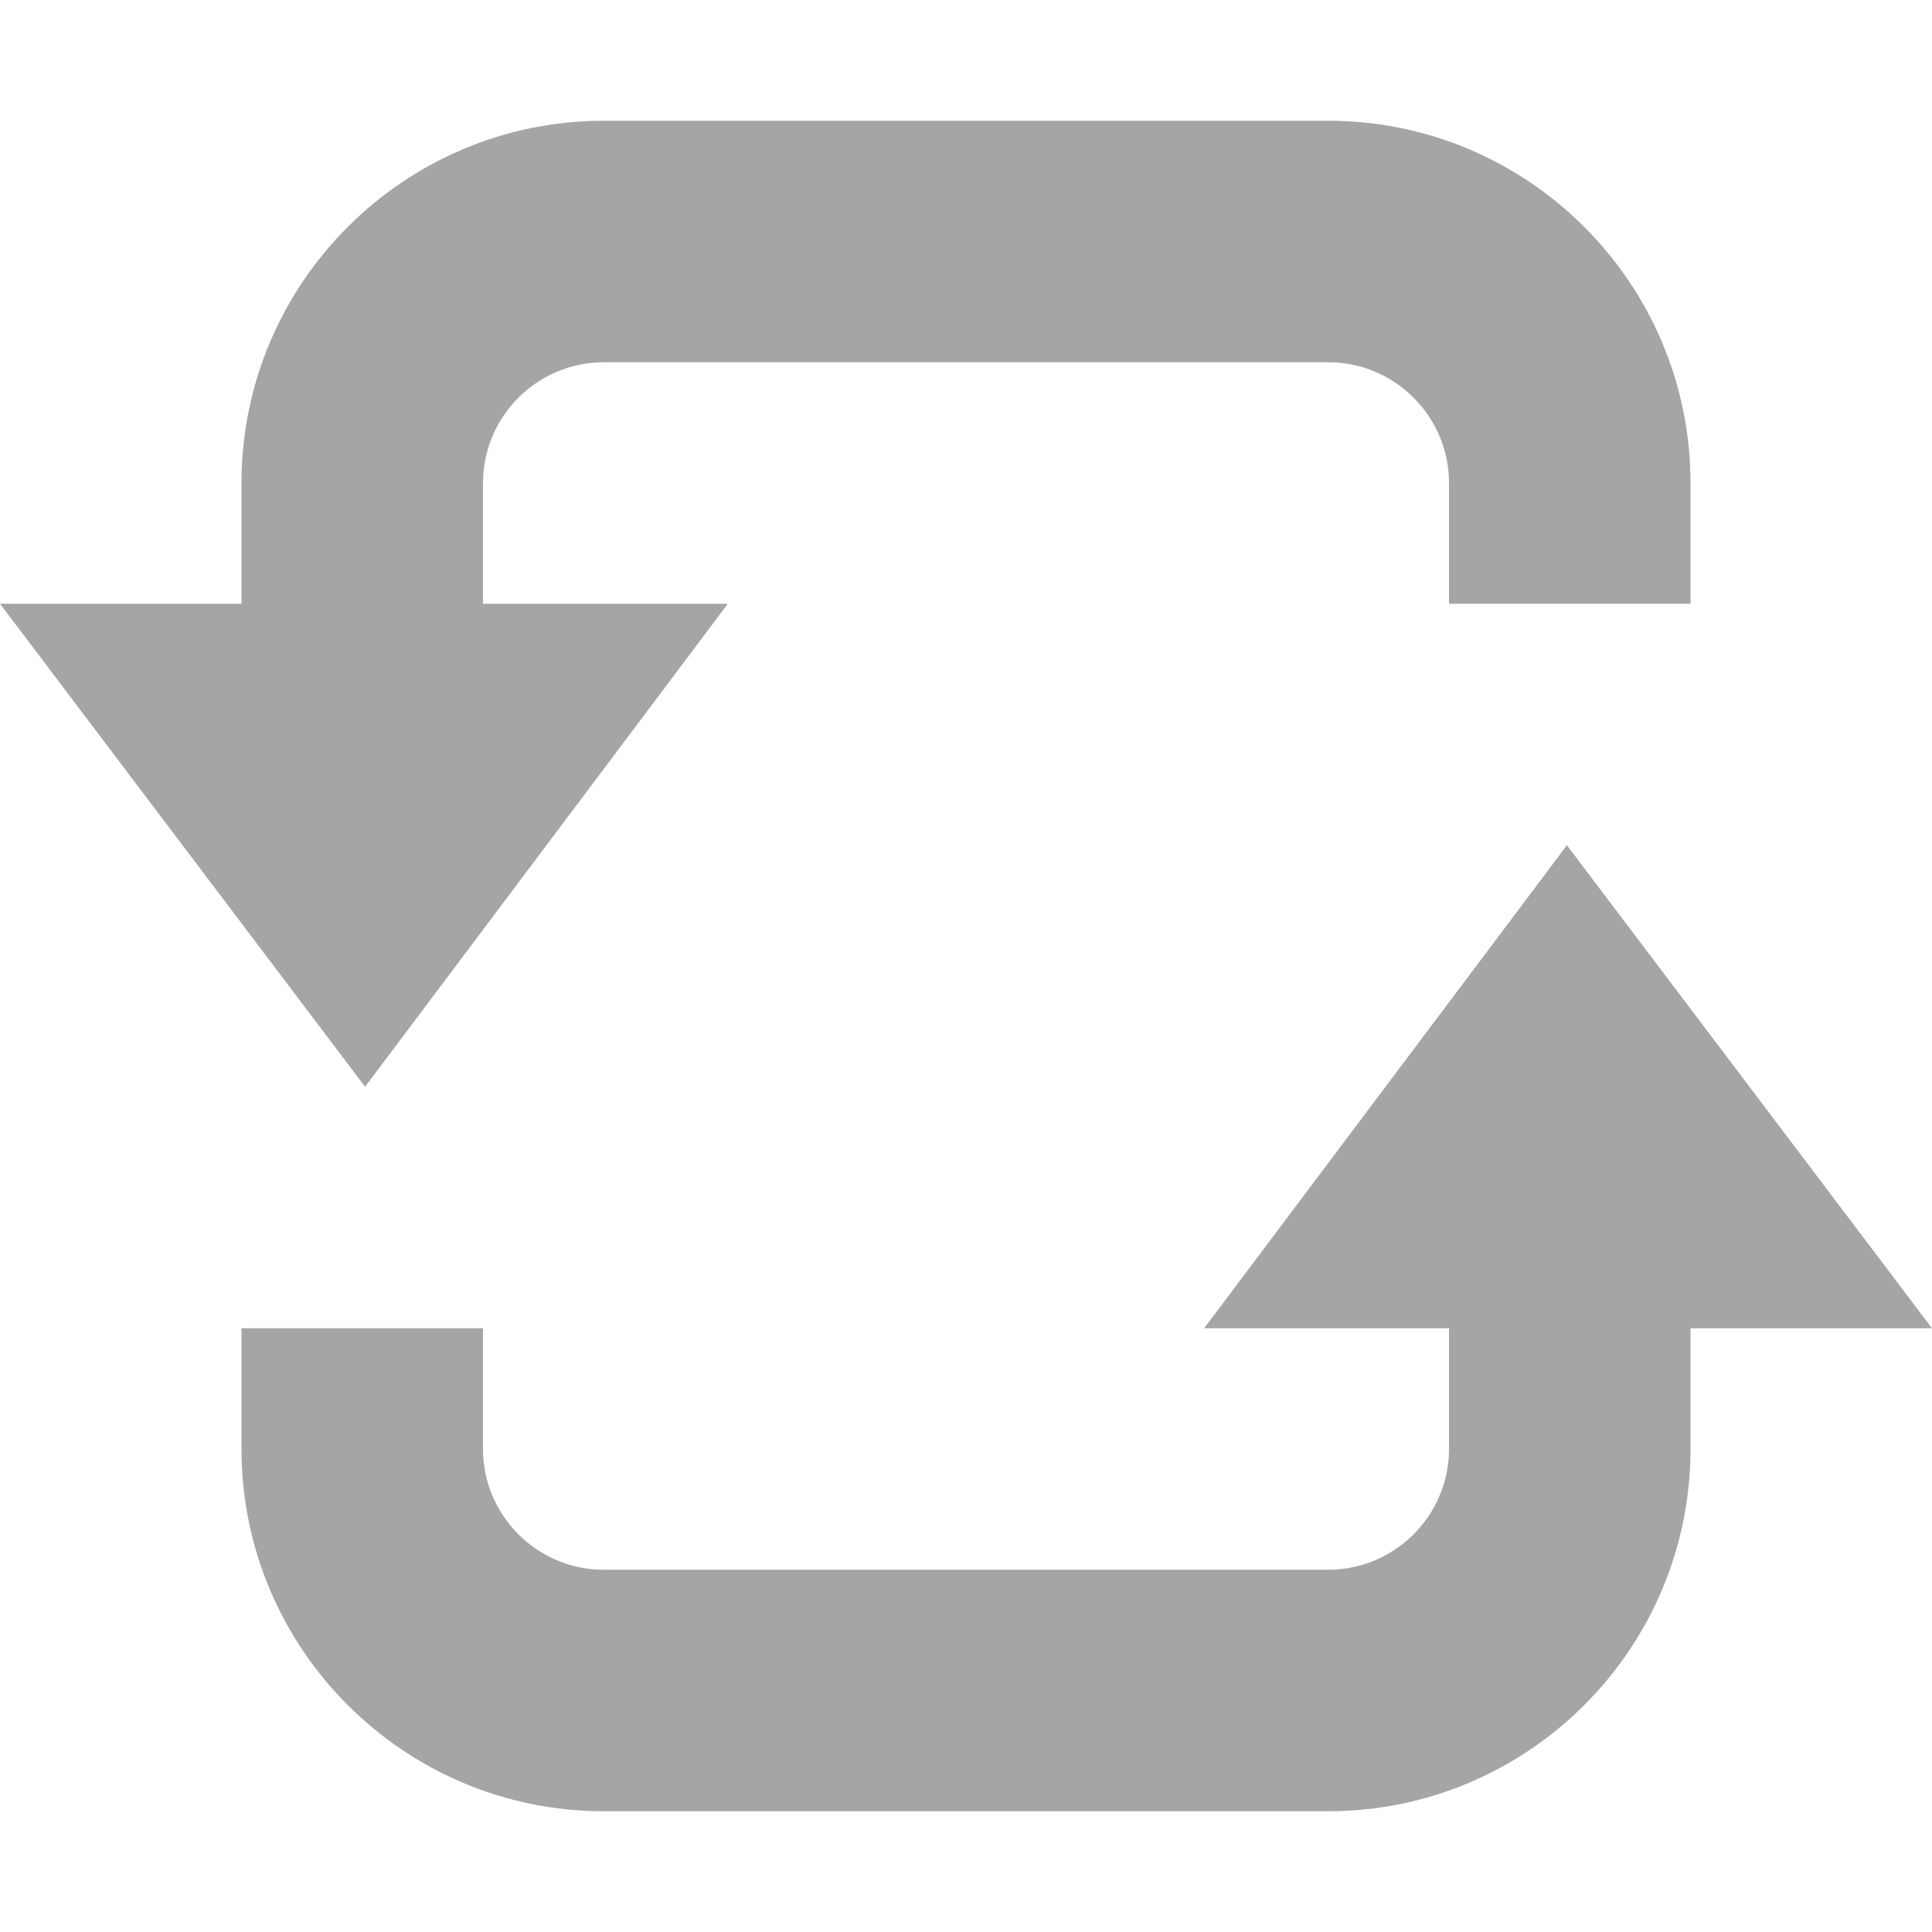 <svg width="30" height="30" viewBox="0 0 30 30" fill="none" xmlns="http://www.w3.org/2000/svg">
<path d="M18.698 20.625L24.331 13.125L30 20.625H26.25V22.5C26.25 25.602 23.727 28.125 20.625 28.125H9.375C6.273 28.125 3.75 25.602 3.75 22.5V20.625H7.5V22.5C7.5 23.533 8.342 24.375 9.375 24.375H20.625C21.658 24.375 22.5 23.533 22.5 22.5V20.625H18.698Z" fill="#A5A5A5"/>
<path d="M11.302 9.375L5.669 16.875L0 9.375H3.75V7.5C3.75 4.398 6.273 1.875 9.375 1.875H20.625C23.727 1.875 26.25 4.398 26.25 7.5V9.375H22.5V7.5C22.5 6.467 21.658 5.625 20.625 5.625H9.375C8.342 5.625 7.5 6.467 7.5 7.5V9.375H11.302Z" fill="#A5A5A5"/>
</svg>
